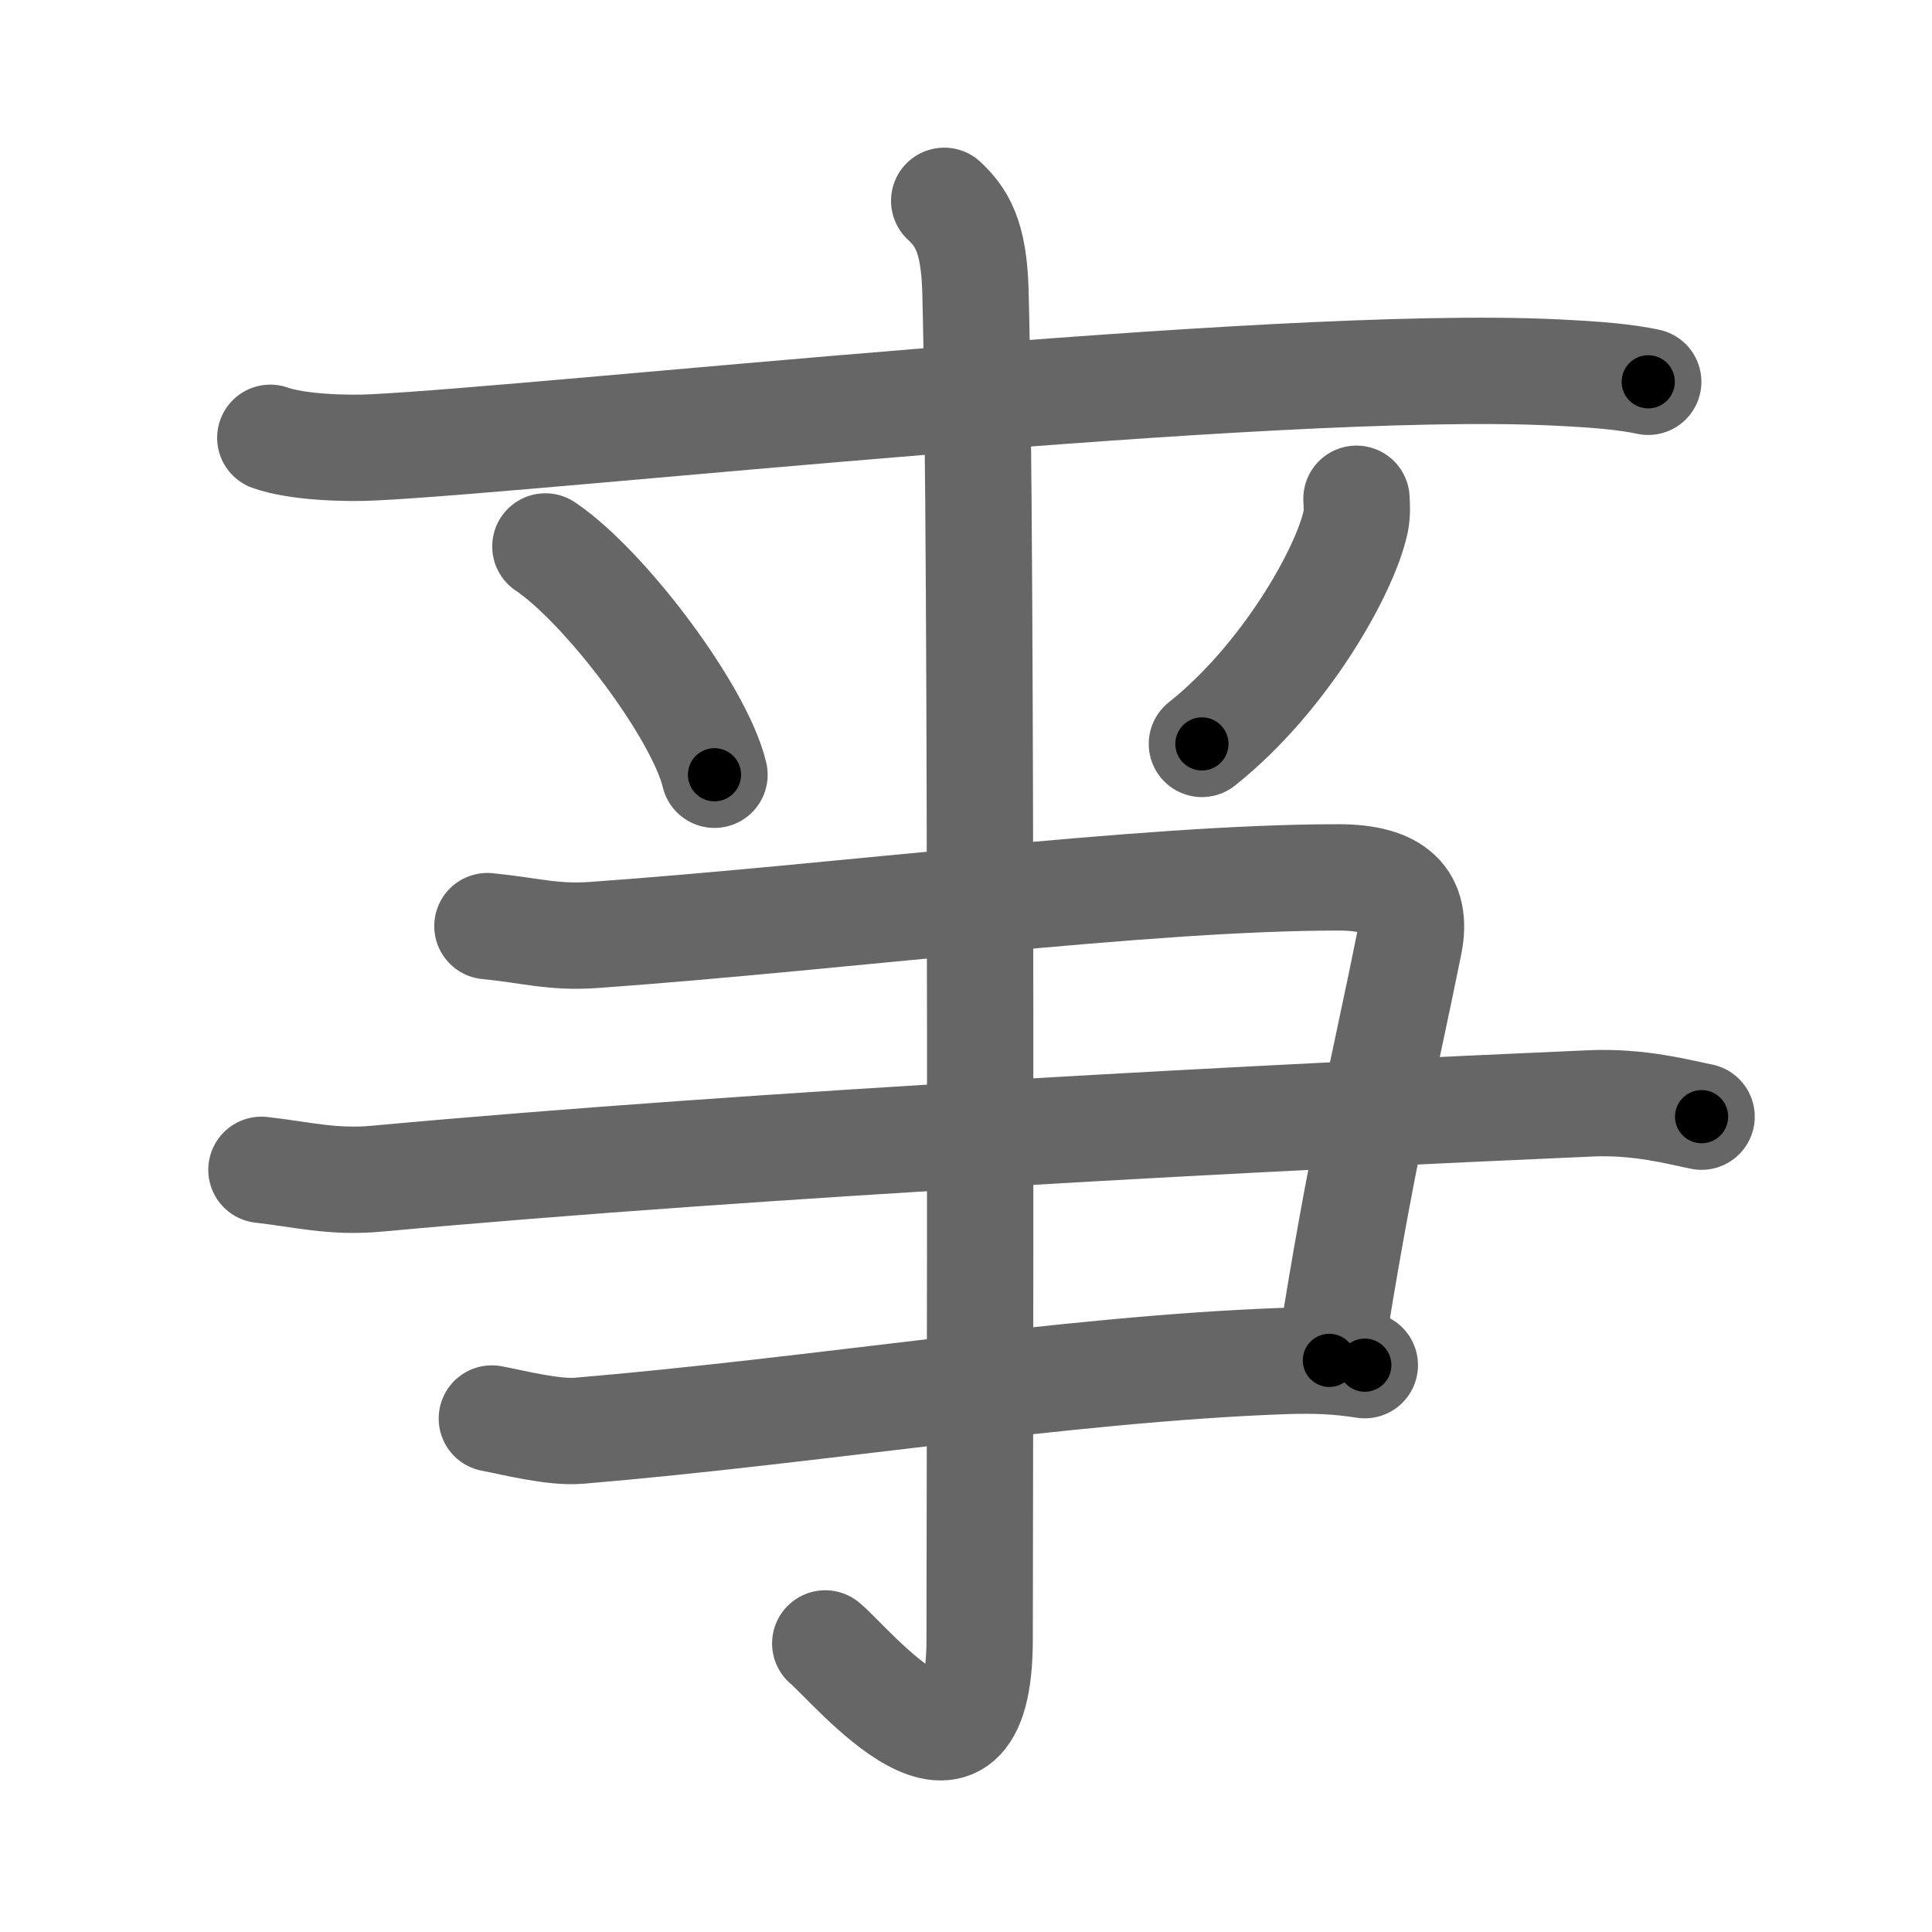 <svg xmlns="http://www.w3.org/2000/svg" width="109" height="109" viewBox="0 0 109 109" id="4e8a"><g fill="none" stroke="#666" stroke-width="6" stroke-linecap="round" stroke-linejoin="round"><g><path d="M15.25,24.7c1.52,0.54,4.3,0.62,5.82,0.54c9.93-0.49,50.68-4.99,66.61-4.23c2.53,0.12,4.05,0.26,5.31,0.53" /><path d="M30.77,30.83c3.37,2.27,8.7,9.35,9.54,12.88" /><path d="M76.53,28.14c0.02,0.33,0.05,0.84-0.05,1.31c-0.59,2.76-4,8.81-8.67,12.52" /><g><path d="M27.5,52.25c2.5,0.25,3.7,0.66,6,0.5c14-1,31-3.25,42-3.25c3.25,0,4.5,1.25,4,3.75c-1.31,6.54-2.75,12.25-4.5,23.5" /><path d="M14.75,66c2.25,0.25,4.01,0.73,6.5,0.5c21.75-2,51.25-3.5,68.5-4.25c2.76-0.12,5,0.5,6.25,0.75" /><path d="M27.75,80.03c1.23,0.23,3.45,0.81,4.92,0.69c13.54-1.14,27.33-3.47,39.65-3.93c1.97-0.07,3.2,0,4.68,0.23" /></g><g><path d="M53.27,11.33c0.98,0.92,1.67,1.99,1.76,5.02c0.4,14.55,0.24,71.16,0.24,76.12c0,10.39-7.21,1.5-8.71,0.25" /></g></g></g><g fill="none" stroke="#000" stroke-width="3" stroke-linecap="round" stroke-linejoin="round"><path d="M15.25,24.7c1.52,0.54,4.3,0.62,5.82,0.54c9.93-0.49,50.68-4.99,66.61-4.23c2.53,0.12,4.05,0.26,5.31,0.53" stroke-dasharray="77.99" stroke-dashoffset="77.99"><animate attributeName="stroke-dashoffset" values="77.99;77.99;0" dur="0.586s" fill="freeze" begin="0s;4e8a.click" /></path><path d="M30.77,30.83c3.37,2.27,8.7,9.35,9.54,12.88" stroke-dasharray="16.24" stroke-dashoffset="16.24"><animate attributeName="stroke-dashoffset" values="16.24" fill="freeze" begin="4e8a.click" /><animate attributeName="stroke-dashoffset" values="16.24;16.24;0" keyTimes="0;0.783;1" dur="0.748s" fill="freeze" begin="0s;4e8a.click" /></path><path d="M76.53,28.14c0.02,0.33,0.05,0.84-0.05,1.31c-0.59,2.76-4,8.81-8.67,12.52" stroke-dasharray="16.76" stroke-dashoffset="16.76"><animate attributeName="stroke-dashoffset" values="16.76" fill="freeze" begin="4e8a.click" /><animate attributeName="stroke-dashoffset" values="16.76;16.76;0" keyTimes="0;0.817;1" dur="0.916s" fill="freeze" begin="0s;4e8a.click" /></path><path d="M27.5,52.25c2.5,0.25,3.7,0.66,6,0.5c14-1,31-3.25,42-3.25c3.25,0,4.5,1.25,4,3.75c-1.31,6.54-2.75,12.25-4.5,23.5" stroke-dasharray="78.723" stroke-dashoffset="78.723"><animate attributeName="stroke-dashoffset" values="78.723" fill="freeze" begin="4e8a.click" /><animate attributeName="stroke-dashoffset" values="78.723;78.723;0" keyTimes="0;0.607;1" dur="1.508s" fill="freeze" begin="0s;4e8a.click" /></path><path d="M14.75,66c2.25,0.25,4.01,0.73,6.5,0.5c21.75-2,51.25-3.5,68.5-4.25c2.76-0.12,5,0.5,6.25,0.75" stroke-dasharray="81.49" stroke-dashoffset="81.49"><animate attributeName="stroke-dashoffset" values="81.49" fill="freeze" begin="4e8a.click" /><animate attributeName="stroke-dashoffset" values="81.49;81.49;0" keyTimes="0;0.711;1" dur="2.121s" fill="freeze" begin="0s;4e8a.click" /></path><path d="M27.75,80.03c1.23,0.23,3.45,0.81,4.92,0.69c13.54-1.14,27.33-3.47,39.65-3.93c1.97-0.07,3.2,0,4.68,0.23" stroke-dasharray="49.53" stroke-dashoffset="49.53"><animate attributeName="stroke-dashoffset" values="49.53" fill="freeze" begin="4e8a.click" /><animate attributeName="stroke-dashoffset" values="49.53;49.53;0" keyTimes="0;0.811;1" dur="2.616s" fill="freeze" begin="0s;4e8a.click" /></path><path d="M53.27,11.33c0.98,0.92,1.67,1.99,1.76,5.02c0.4,14.55,0.24,71.16,0.24,76.12c0,10.39-7.21,1.5-8.71,0.25" stroke-dasharray="95.807" stroke-dashoffset="95.807"><animate attributeName="stroke-dashoffset" values="95.807" fill="freeze" begin="4e8a.click" /><animate attributeName="stroke-dashoffset" values="95.807;95.807;0" keyTimes="0;0.784;1" dur="3.336s" fill="freeze" begin="0s;4e8a.click" /></path></g></svg>